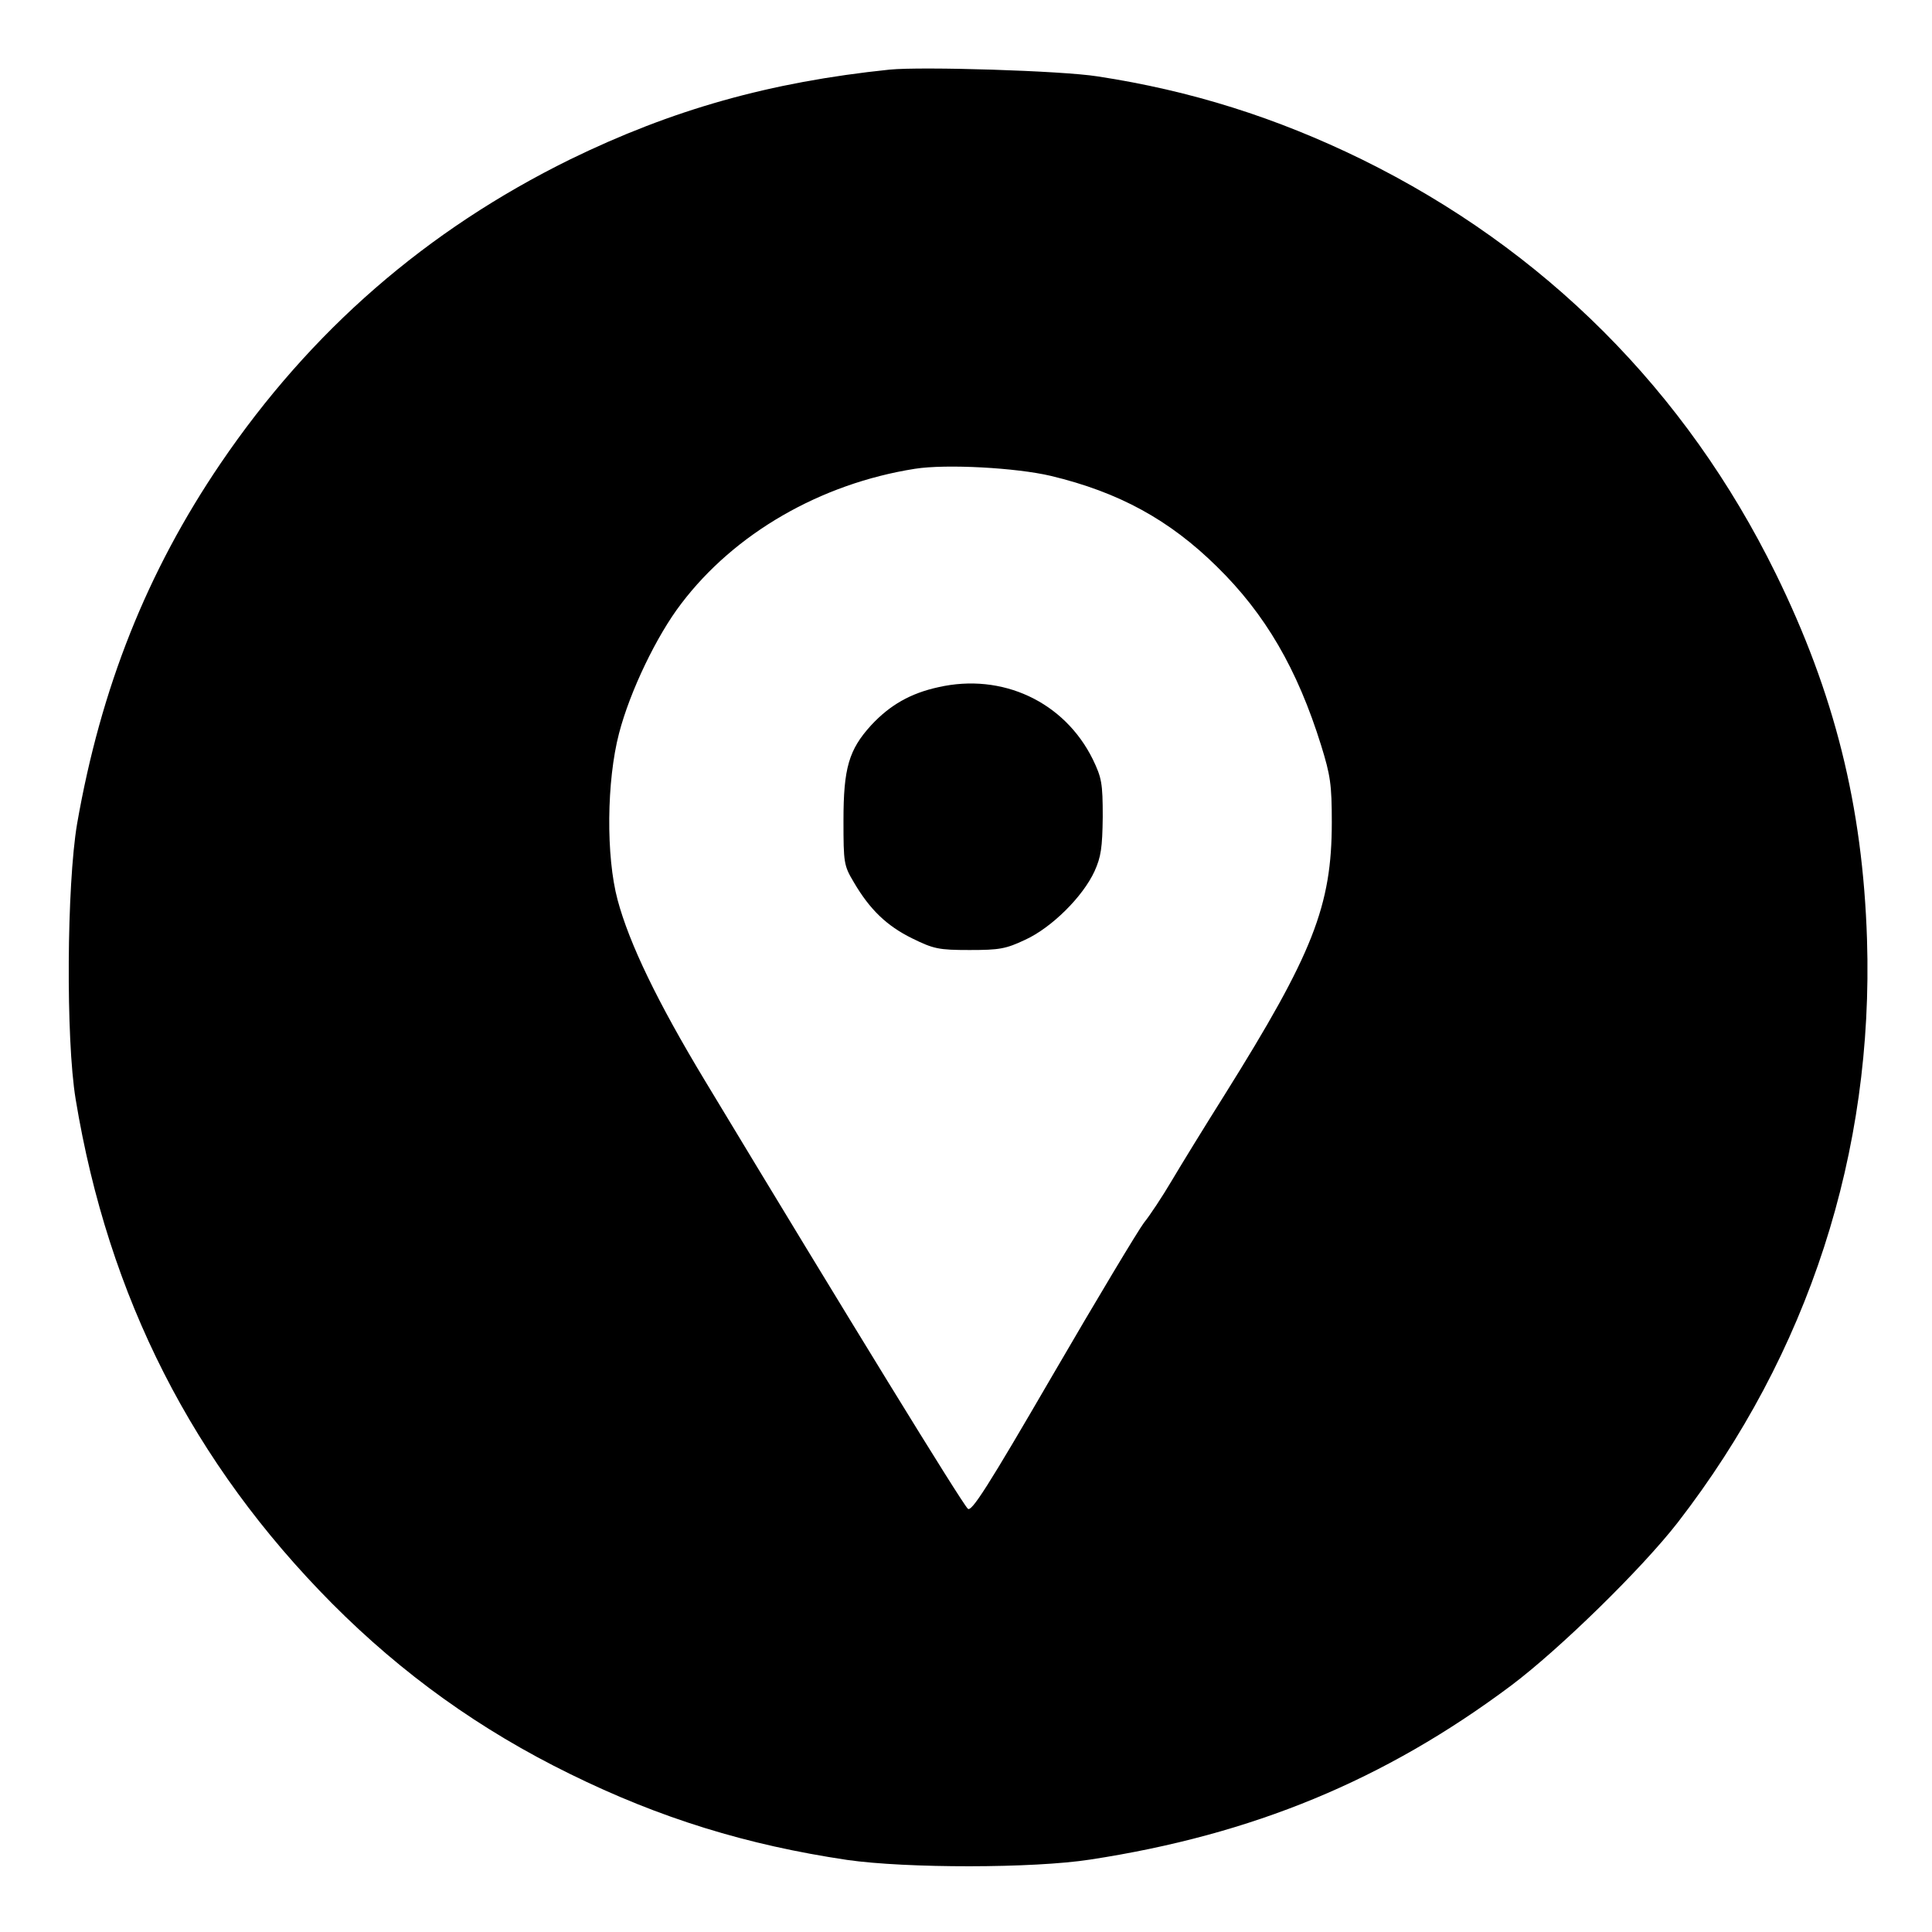 <?xml version="1.0" standalone="no"?>
<!DOCTYPE svg PUBLIC "-//W3C//DTD SVG 20010904//EN"
 "http://www.w3.org/TR/2001/REC-SVG-20010904/DTD/svg10.dtd">
<svg version="1.0" xmlns="http://www.w3.org/2000/svg"
 width="544pt" height="544pt" viewBox="0 0 544 544"
 preserveAspectRatio="xMidYMid meet">
<g transform="translate(0,544) scale(0.1,-0.1)"
fill="#000000" stroke="none">
<path d="M2505 5244 c-338 -35 -613 -113 -900 -253 -404 -199 -730 -482 -984
-856 -207 -305 -337 -631 -404 -1015 -29 -172 -32 -605 -4 -775 92 -558 330
-1025 722 -1420 198 -199 417 -356 670 -480 254 -125 498 -200 780 -242 167
-24 525 -24 685 1 457 70 828 223 1185 490 137 103 368 329 469 459 369 477
552 1043 533 1642 -12 376 -92 694 -257 1030 -253 515 -651 913 -1165 1166
-241 118 -482 194 -745 234 -101 16 -494 28 -585 19z m454 -1144 c192 -46 334
-124 467 -255 137 -134 227 -289 294 -504 26 -84 30 -110 30 -216 0 -236 -53
-370 -302 -768 -56 -89 -123 -198 -149 -242 -26 -44 -61 -97 -78 -118 -16 -21
-132 -214 -257 -429 -183 -315 -229 -387 -239 -376 -20 21 -331 527 -740 1205
-134 222 -213 386 -246 509 -33 123 -31 335 4 469 31 119 106 275 175 365 150
198 392 338 658 380 88 14 286 3 383 -20z"/>
<path d="M2642 3505 c-78 -17 -136 -50 -189 -107 -63 -69 -78 -121 -78 -268 0
-120 1 -127 29 -174 45 -77 93 -123 164 -158 61 -30 75 -33 162 -33 84 0 102
3 157 29 74 34 162 121 195 193 18 40 22 66 23 153 0 95 -3 110 -28 162 -80
162 -255 244 -435 203z"/>
</g>
</svg>
